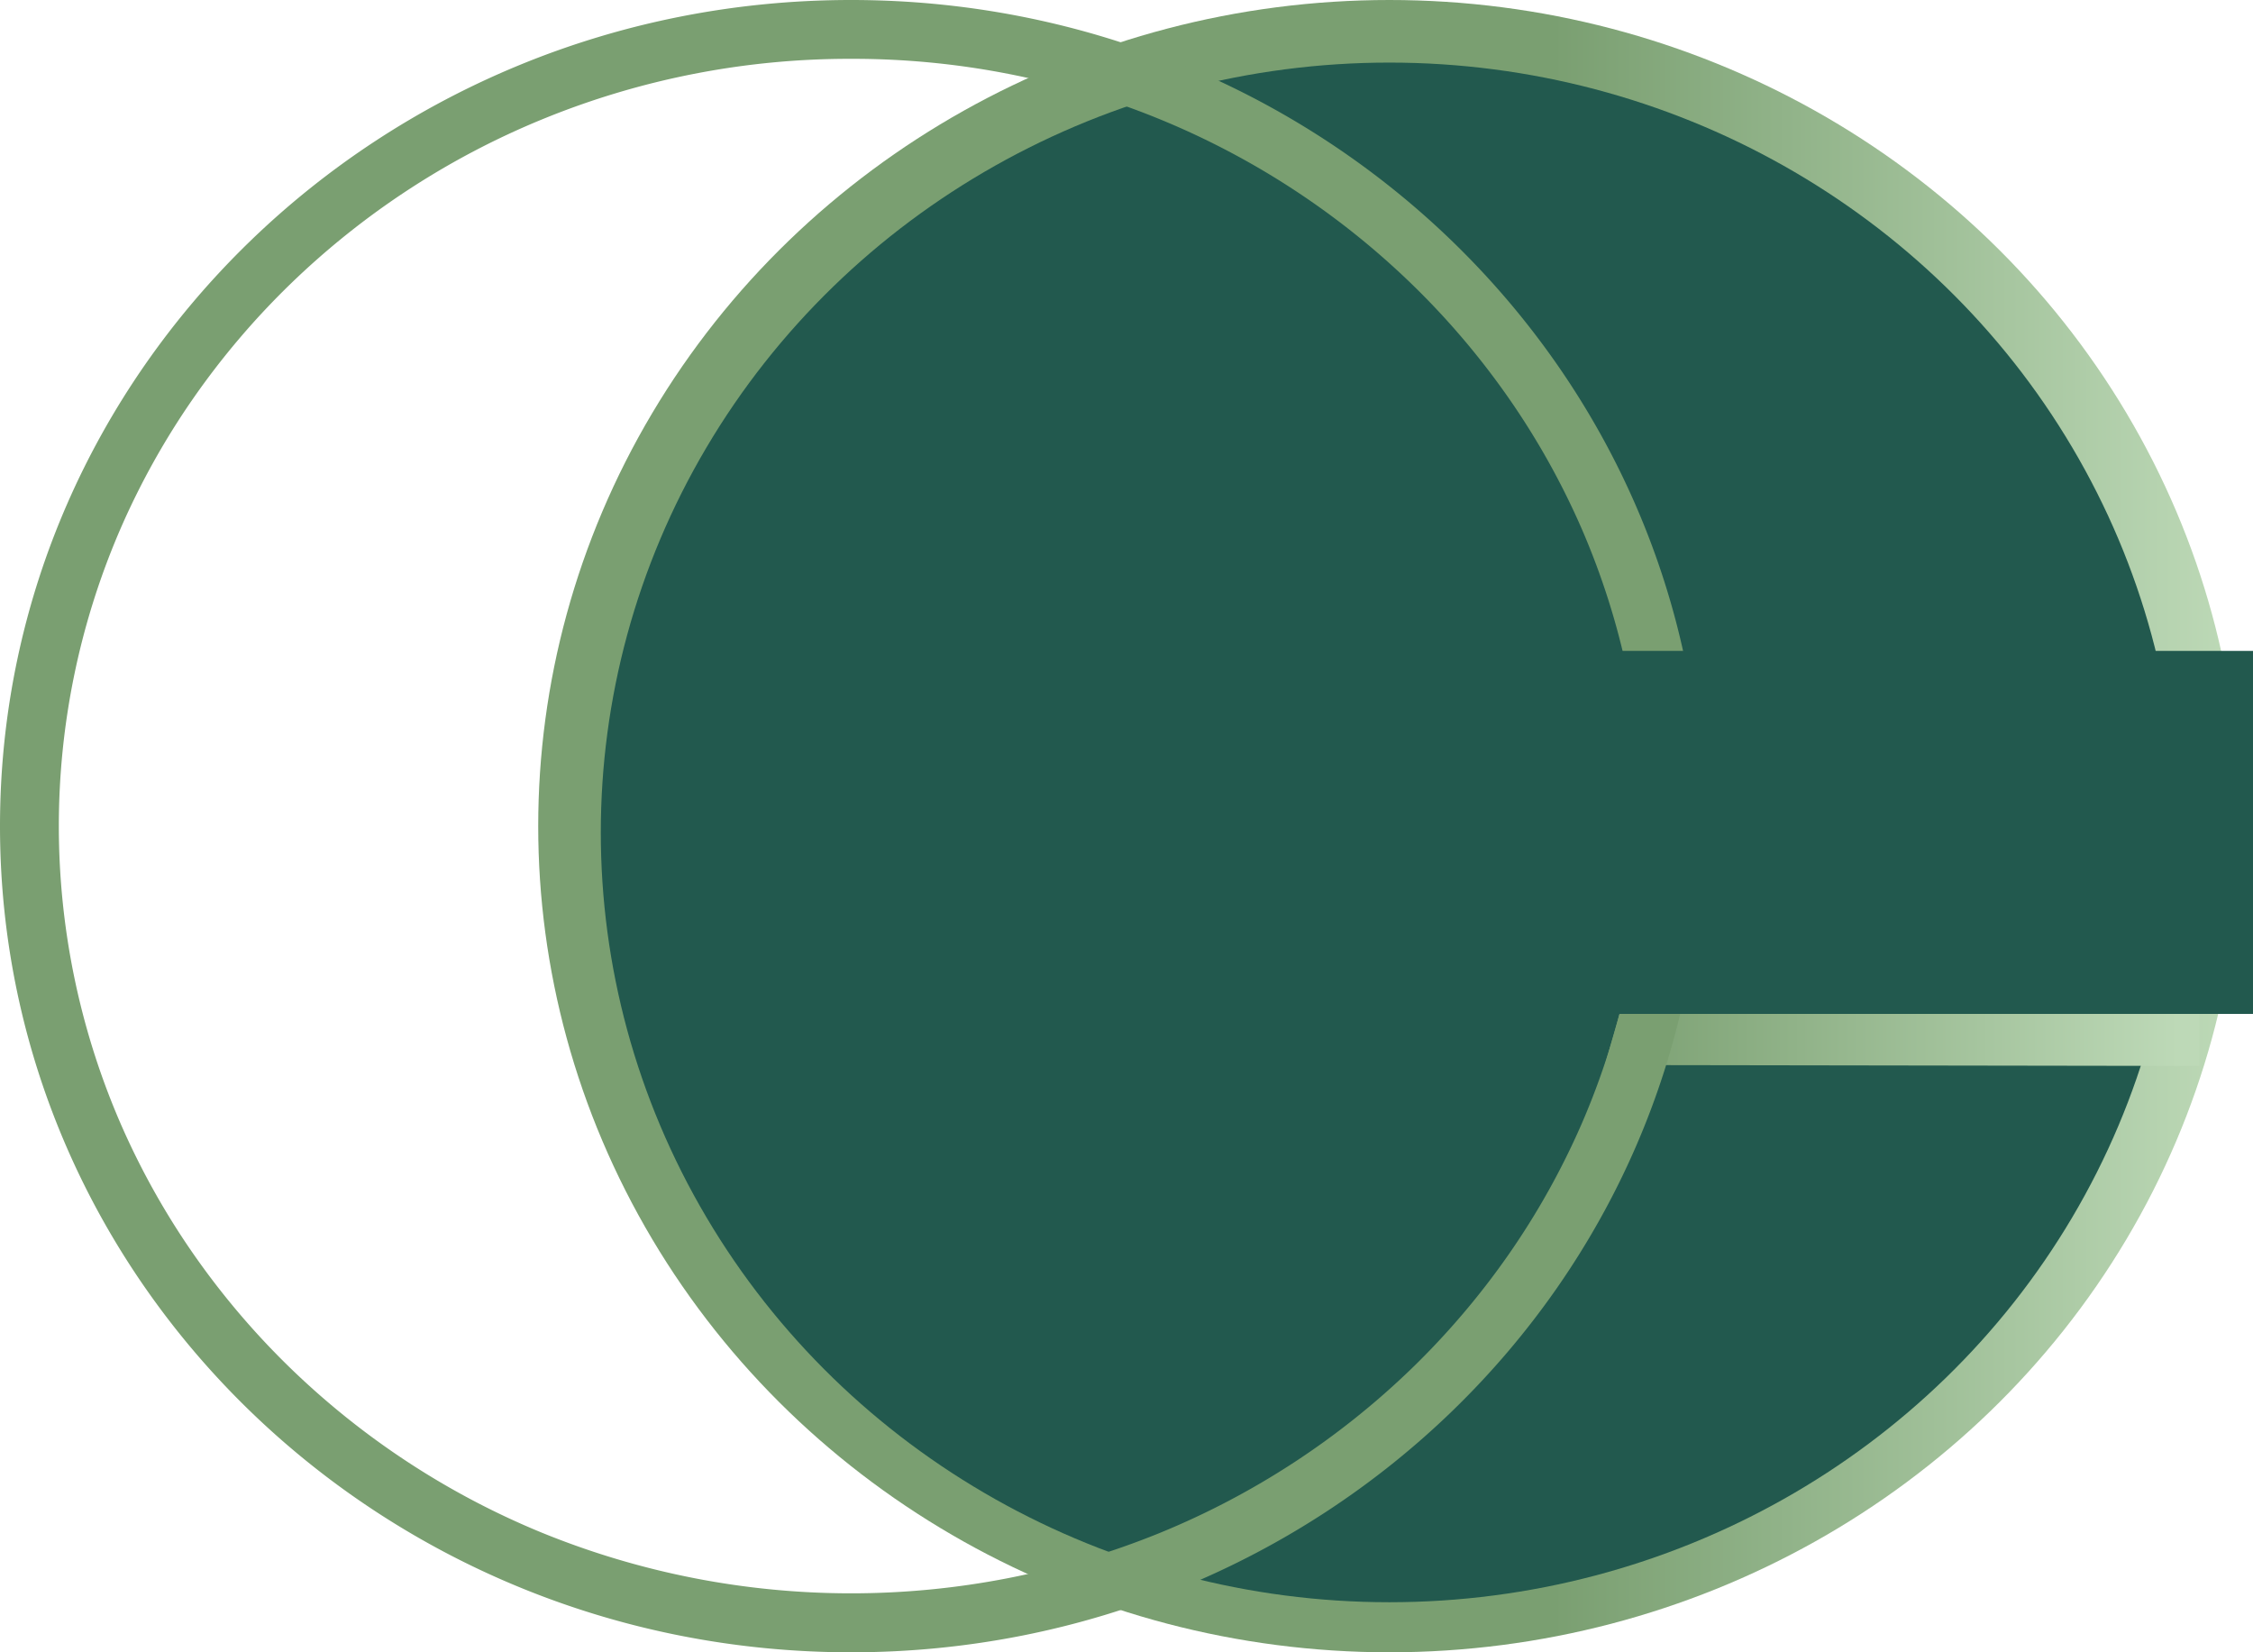 <svg xmlns="http://www.w3.org/2000/svg" xmlns:xlink="http://www.w3.org/1999/xlink" width="180" height="132" viewBox="0 0 180 132"><defs><linearGradient id="a" x1="0.5" x2="0.5" y2="0.403" gradientUnits="objectBoundingBox"><stop offset="0" stop-color="#bdd9b7"/><stop offset="1" stop-color="#7a9f71"/></linearGradient><linearGradient id="b" x1="0.963" y1="0.5" x2="0" y2="0.5" xlink:href="#a"/></defs><ellipse cx="66" cy="68" rx="66" ry="68" transform="translate(179) rotate(90)" fill="url(#a)"/><ellipse cx="61.5" cy="63" rx="61.5" ry="63" transform="translate(174 5) rotate(90)" fill="#22594e"/><path d="M-.994,0H45.028V5.22l-47.5-.072Z" transform="translate(130.69 79.936)" fill="url(#b)"/><path d="M-1,5.118H44.9V0L-2.47.07Z" transform="translate(130.975 47.762)" fill="url(#b)"/><path d="M68,4.7A64.67,64.67,0,0,0,43.316,9.535,63.558,63.558,0,0,0,23.19,22.7a62.234,62.234,0,0,0-7.719,9.08,60.708,60.708,0,0,0-5.818,10.4,59.725,59.725,0,0,0,0,47.625,60.708,60.708,0,0,0,5.818,10.4,62.235,62.235,0,0,0,7.719,9.08,63.558,63.558,0,0,0,20.126,13.169,65.432,65.432,0,0,0,49.368,0A63.559,63.559,0,0,0,112.81,109.3a62.237,62.237,0,0,0,7.719-9.08,60.708,60.708,0,0,0,5.818-10.4,59.725,59.725,0,0,0,0-47.625,60.708,60.708,0,0,0-5.818-10.4,62.236,62.236,0,0,0-7.719-9.08A63.559,63.559,0,0,0,92.684,9.535,64.67,64.67,0,0,0,68,4.7M68,0c37.555,0,68,29.549,68,66s-30.445,66-68,66S0,102.451,0,66,30.445,0,68,0Z" fill="#7a9f71"/><rect width="86" height="29" transform="translate(94 52)" fill="#22594e"/></svg>